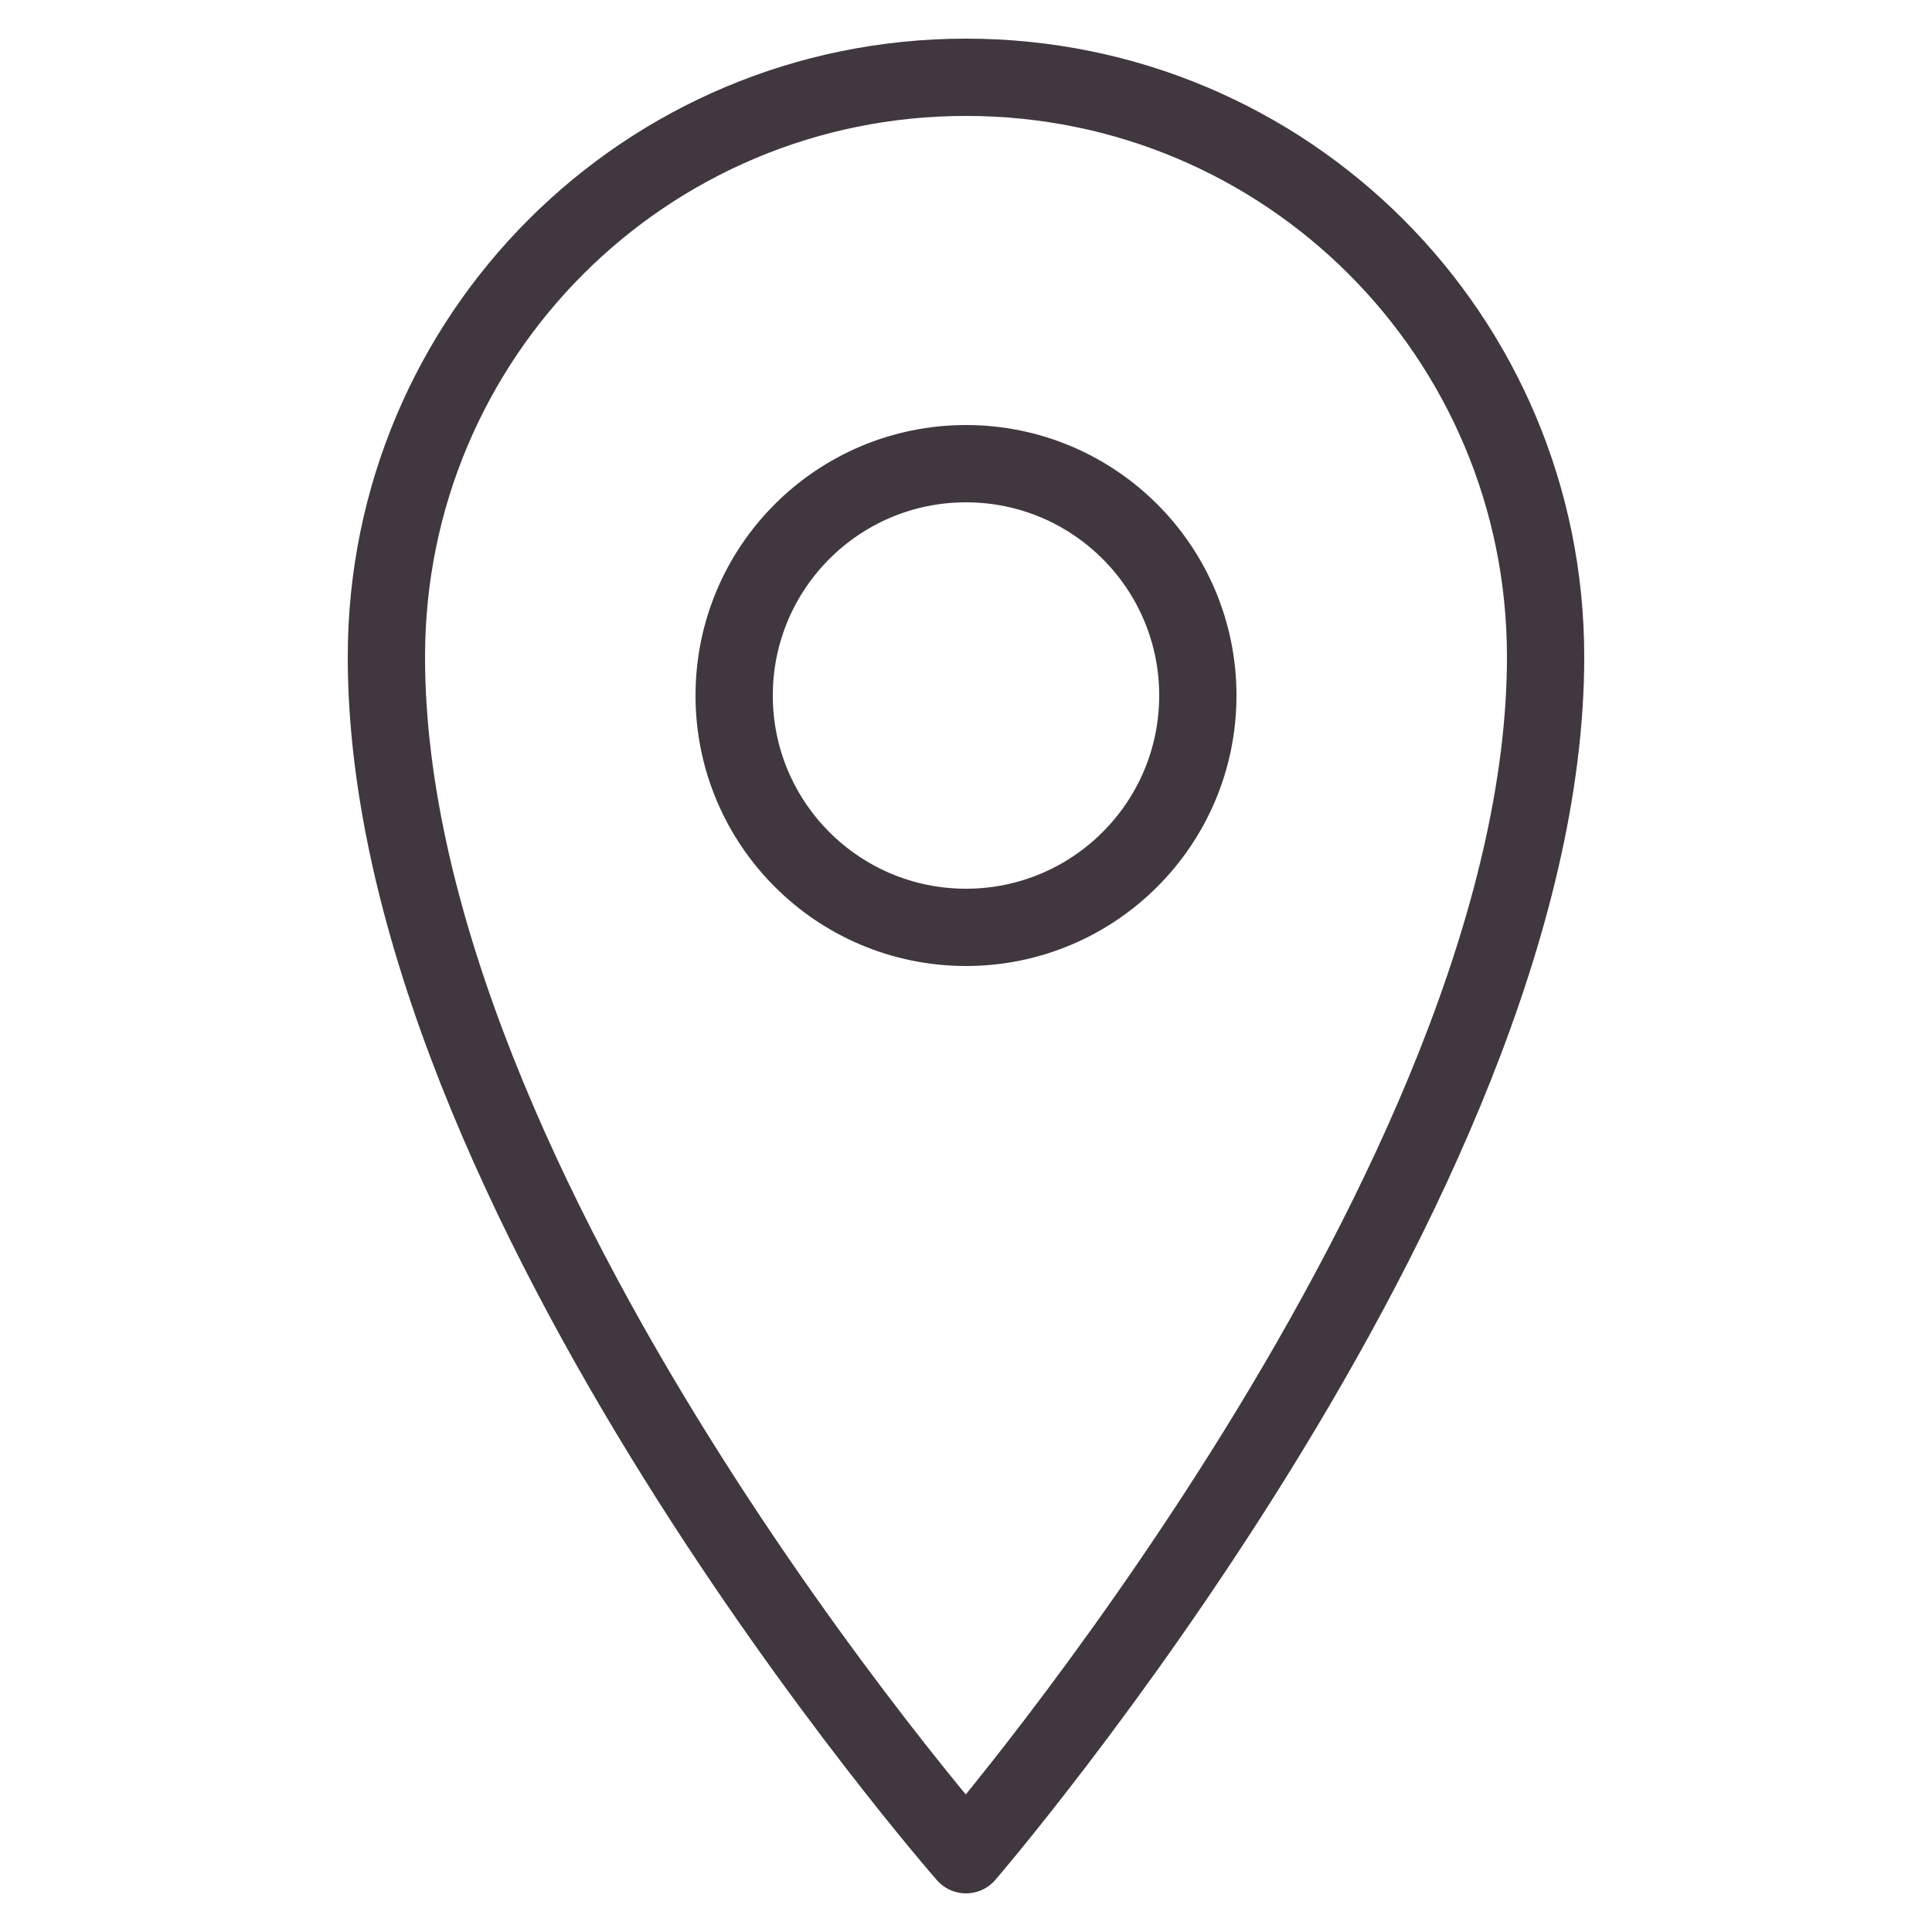 <!-- Generator: Adobe Illustrator 17.1.0, SVG Export Plug-In . SVG Version: 6.00 Build 0)  -->
<!DOCTYPE svg PUBLIC "-//W3C//DTD SVG 1.0//EN" "http://www.w3.org/TR/2001/REC-SVG-20010904/DTD/svg10.dtd">
<svg version="1.0" id="Layer_1" xmlns="http://www.w3.org/2000/svg" xmlns:xlink="http://www.w3.org/1999/xlink" x="0px" y="0px" width="50px" height="50px" viewBox="0 0 50 50" style="enable-background:new 0 0 50 50" xml:space="preserve" fill="#40373F">
<rect style="fill:none" width="50" height="50" fill="#40373F" />
<path style="fill:none;stroke:#40373F;stroke-width:2;stroke-linejoin:round;stroke-miterlimit:10" d="M40,17c0,13.6-15,31-15,31  S10,30.9,10,17c0-8.3,6.7-15,15-15C33.3,2,40,8.7,40,17z" fill="#40373F" />
<circle style="fill:none;stroke:#40373F;stroke-width:2;stroke-linejoin:round;stroke-miterlimit:10" cx="25" cy="18" r="6" fill="#40373F" />
</svg>
